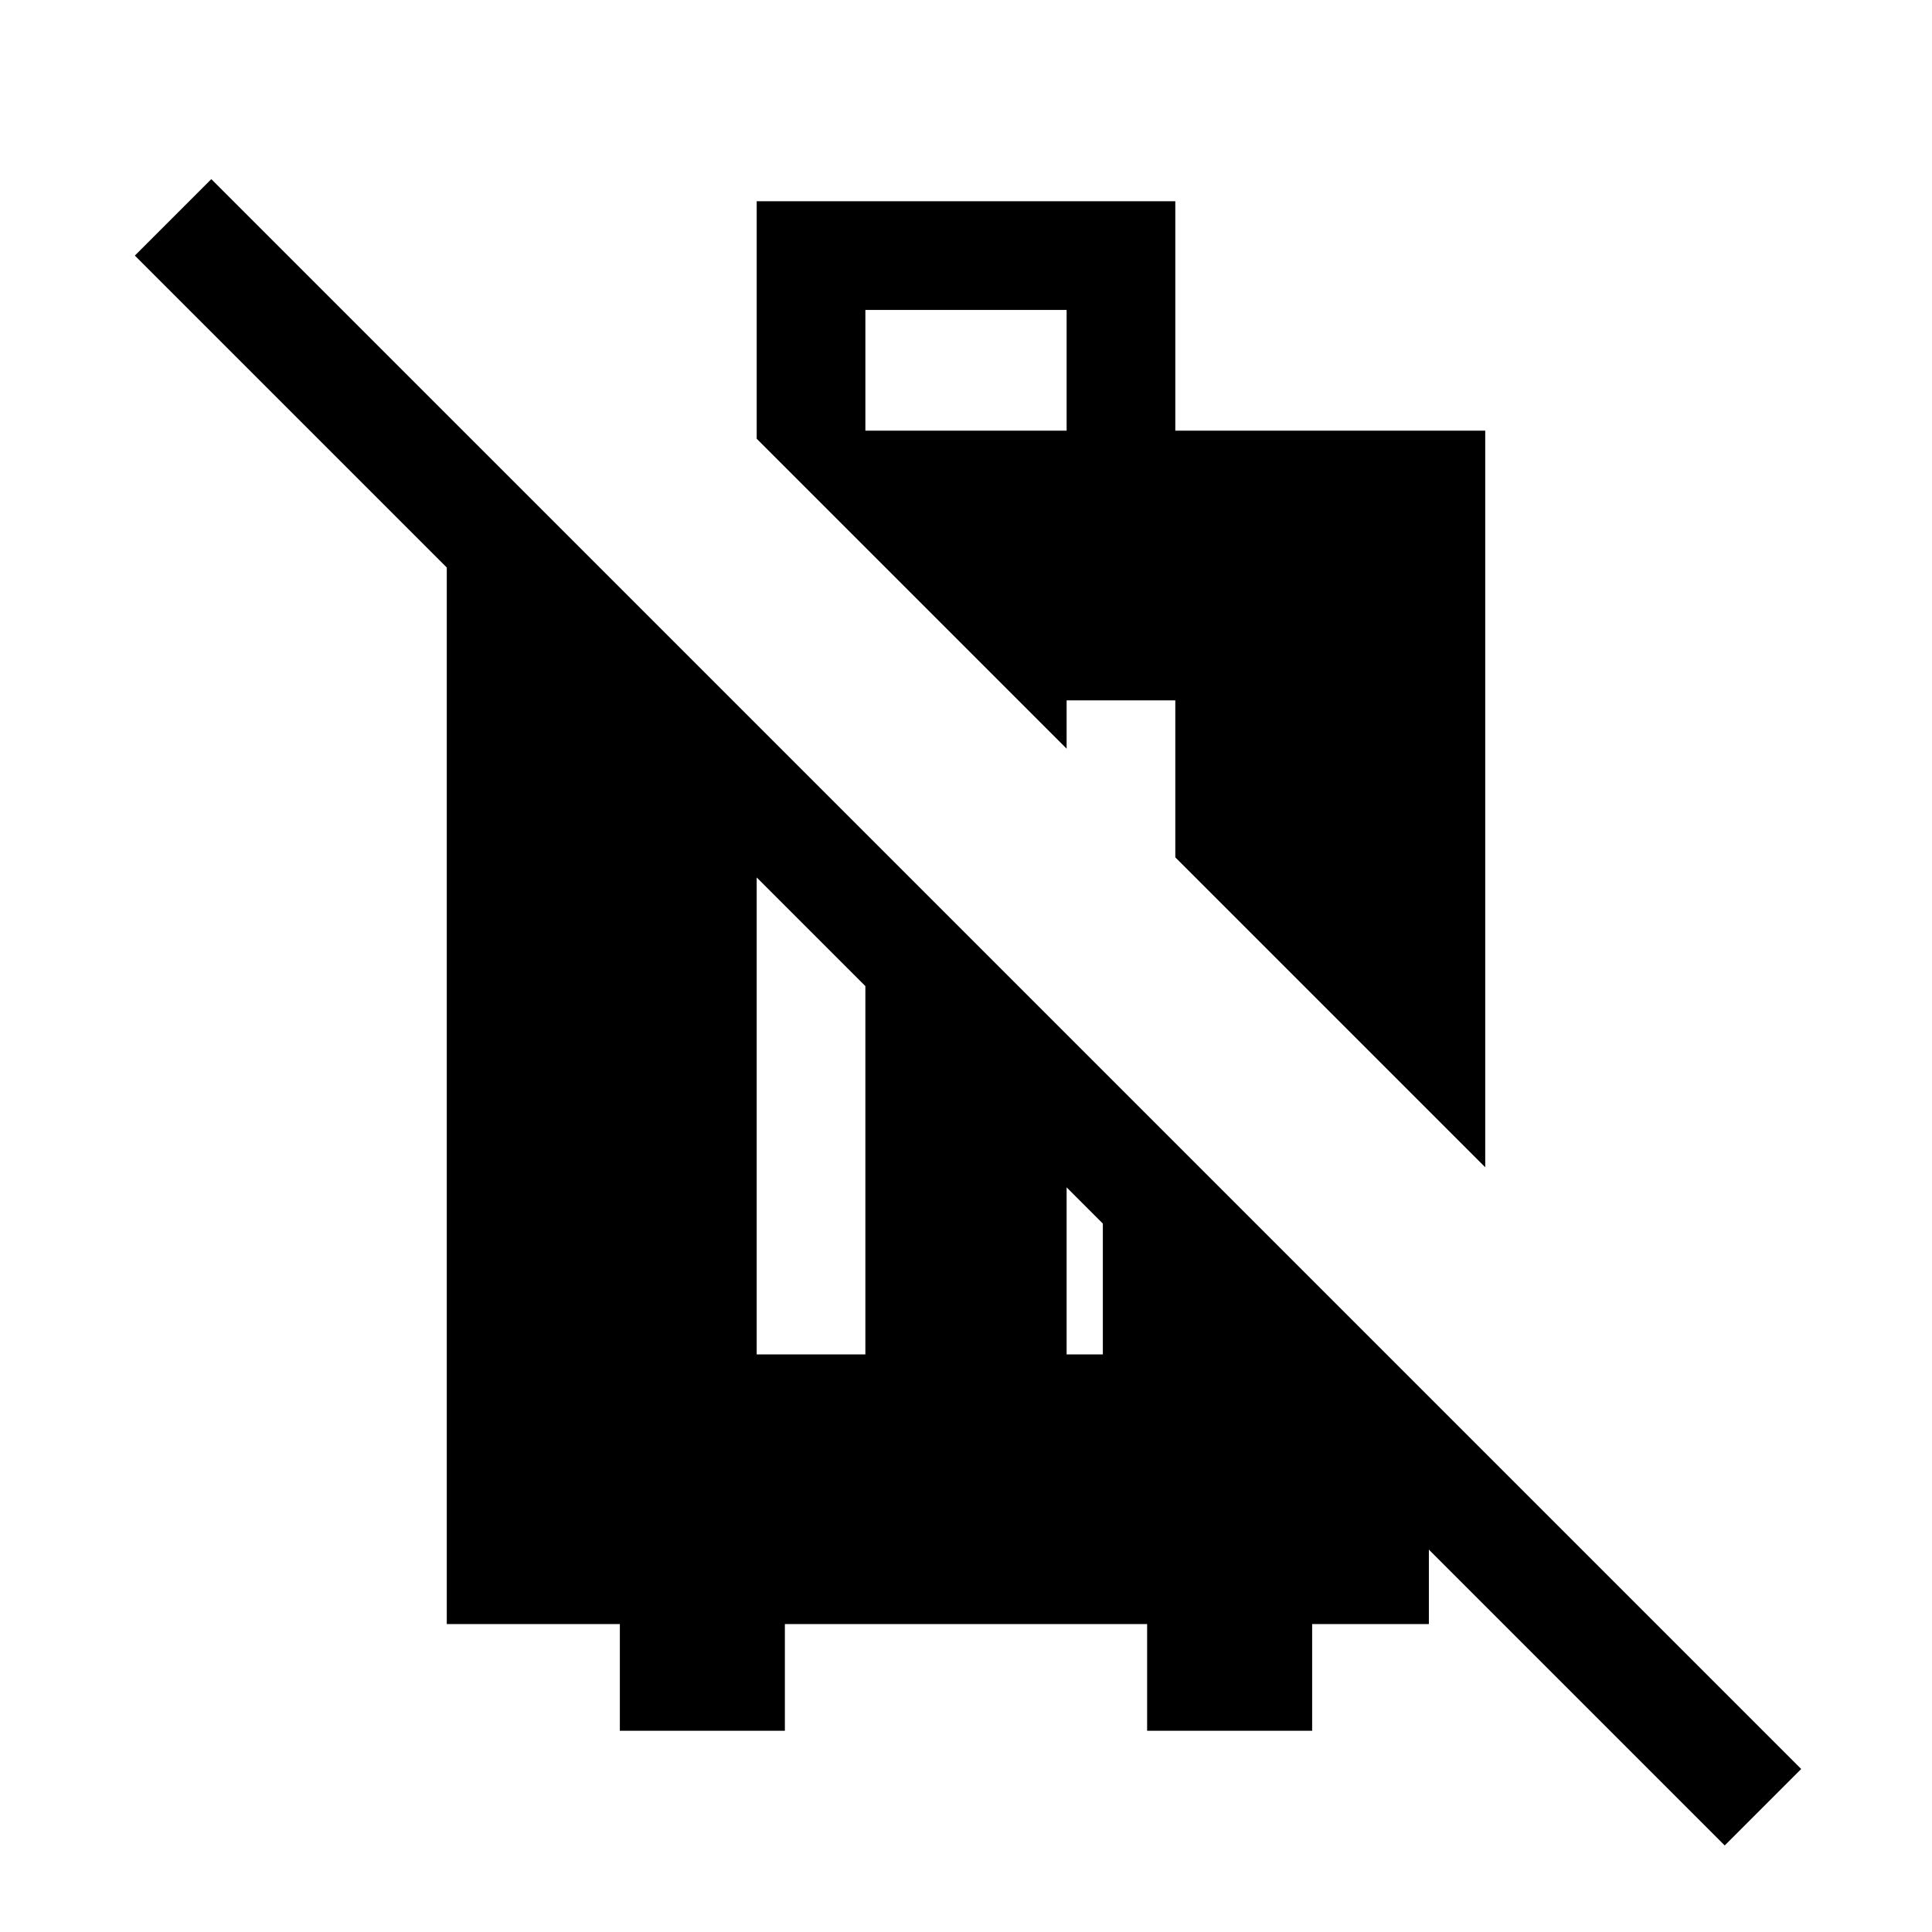 <svg xmlns="http://www.w3.org/2000/svg" height="24" viewBox="0 -960 960 960" width="24"><path d="M308-100v-53h-86v-525L67-833l38-38L895-81l-38 38-147-147v37h-58v53h-82v-53H390v53h-82Zm68-187h54v-183l-54-54v237Zm154 0h18v-65l-18-18v83Zm208-93L584-534v-78h-54v24L376-742v-118h208v114h154v366ZM430-746h100v-60H430v60Z"/></svg>